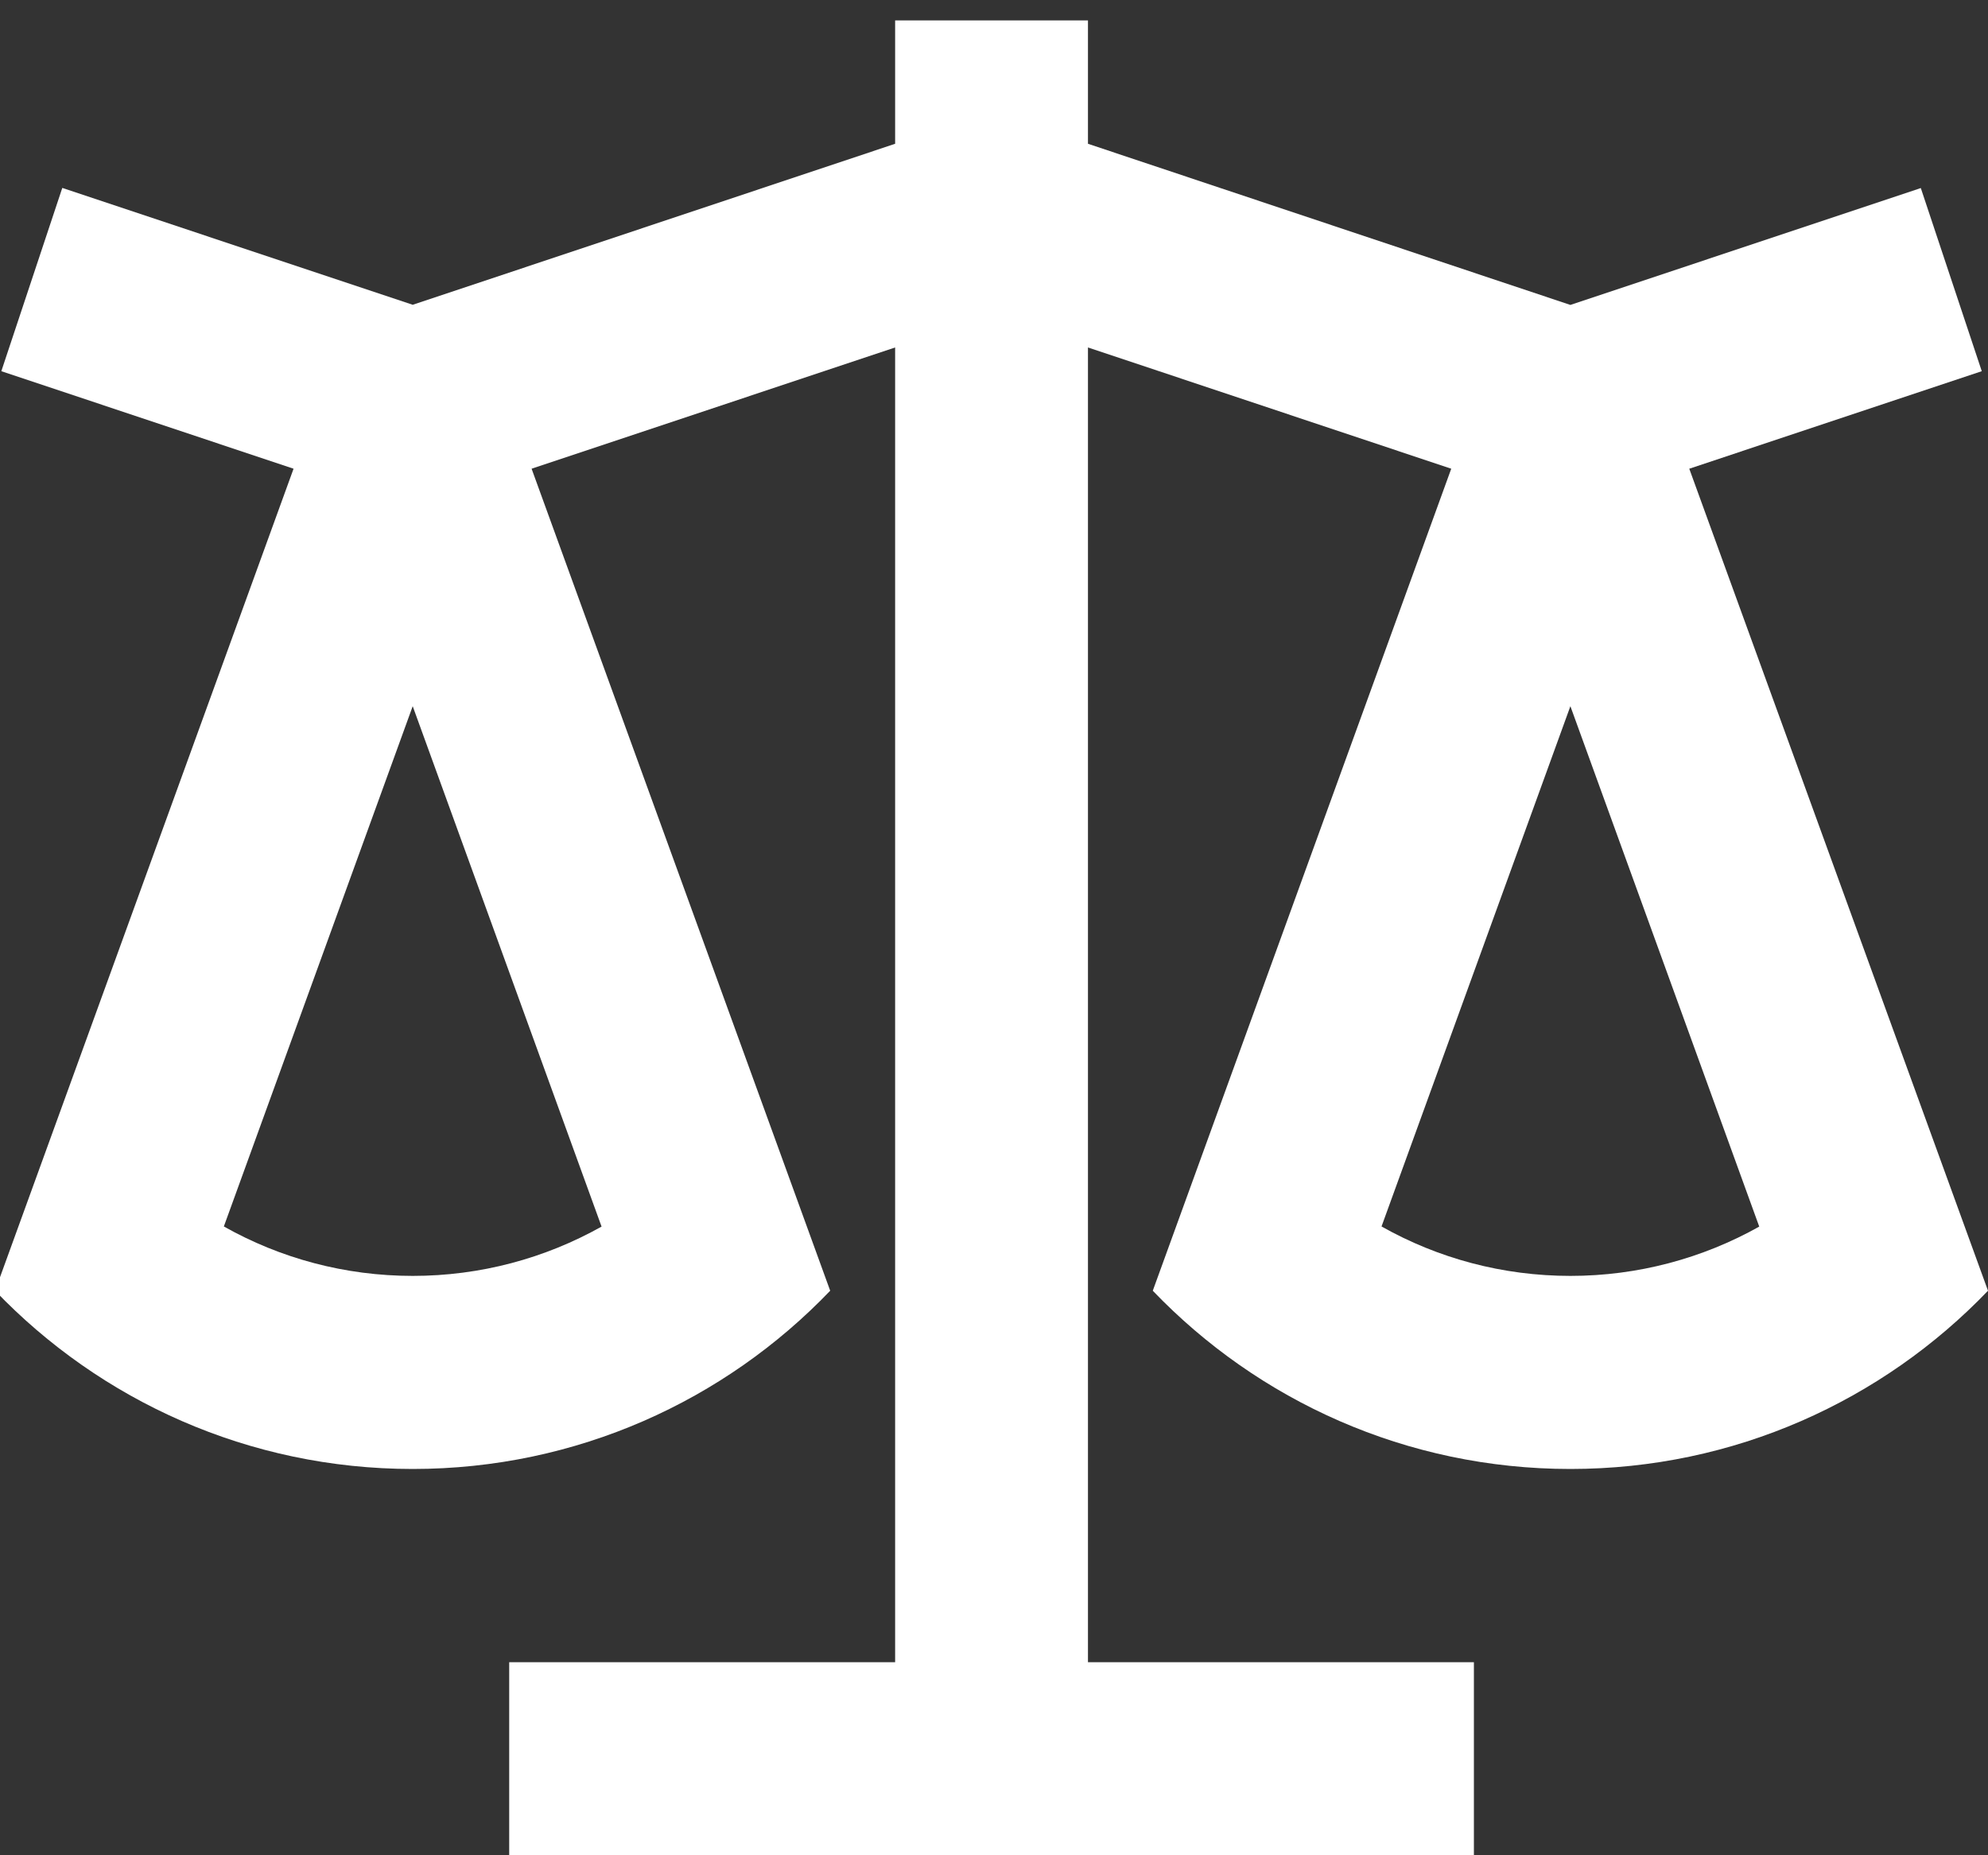 <svg width="15px" height="14px" viewBox="0 0 15 14" version="1.1" xmlns="http://www.w3.org/2000/svg" xmlns:xlink="http://www.w3.org/1999/xlink">
    <rect x="0" y="0" width="15" height="14" fill="#333333" stroke="none"/>
    <g id="Page-1" stroke="none" stroke-width="1" fill="none" fill-rule="evenodd">
        <g id="Components" transform="translate(-967, -98)" fill="#FFFFFF" fill-rule="nonzero">
            <g id="Metadata" transform="translate(758, 64)">
                <path d="M217.209,34.154 L217.209,35.085 L220.849,36.301 L223.493,35.419 L223.953,36.801 L221.746,37.537 L224,43.74 C223.205,44.569 222.086,45.085 220.849,45.085 C219.611,45.085 218.493,44.569 217.698,43.74 L219.95,37.537 L217.209,36.622 L217.209,46.543 L220.121,46.543 L220.121,48 L212.842,48 L212.842,46.543 L215.754,46.543 L215.754,36.622 L213.011,37.537 L215.264,43.74 C214.47,44.569 213.351,45.085 212.114,45.085 C210.876,45.085 209.758,44.569 208.963,43.74 L211.215,37.537 L209.01,36.801 L209.47,35.418 L212.114,36.3 L215.754,35.085 L215.754,34.154 L217.209,34.154 Z M219.424,43.255 C219.851,43.496 220.339,43.628 220.849,43.628 C221.358,43.628 221.846,43.496 222.274,43.256 L220.849,39.329 L219.424,43.255 Z M210.689,43.255 C211.116,43.496 211.604,43.628 212.114,43.628 C212.624,43.628 213.111,43.496 213.539,43.256 L212.114,39.329 L210.689,43.255 Z" id="Balance"></path>
            </g>
        </g>
    </g>
</svg>

